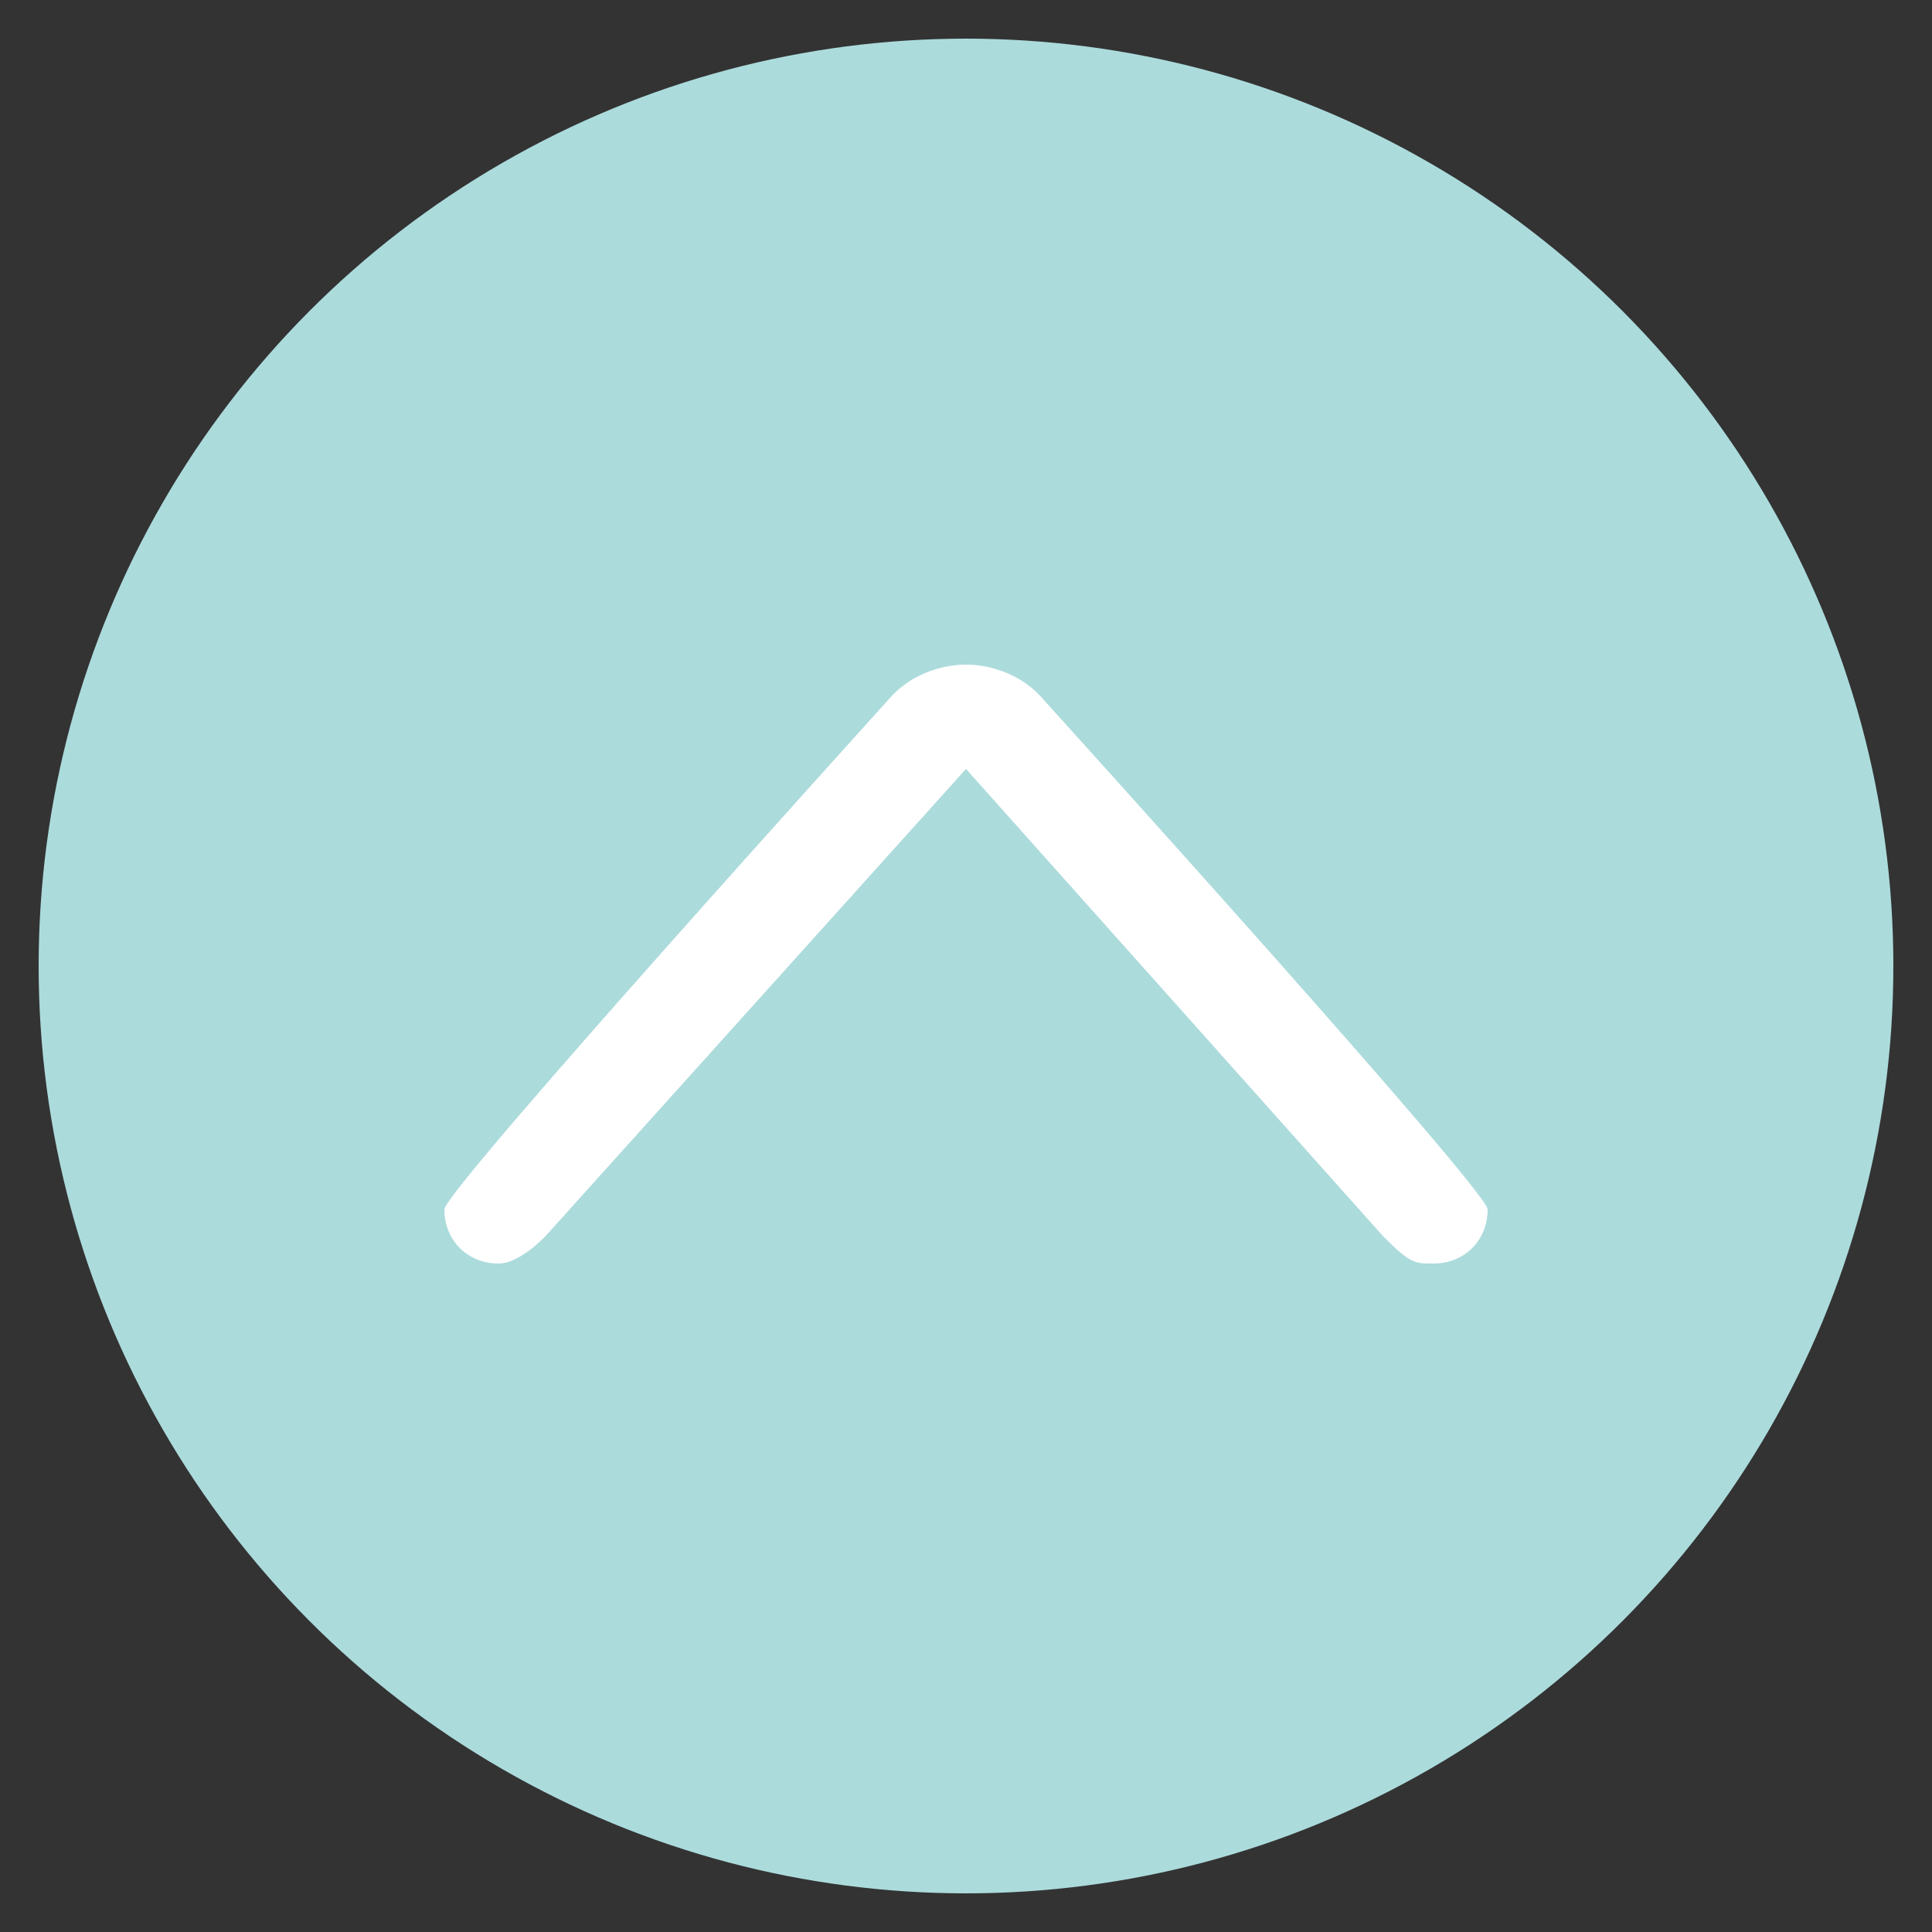 <?xml version="1.0" encoding="utf-8"?>
<!-- Generator: Adobe Illustrator 24.0.1, SVG Export Plug-In . SVG Version: 6.00 Build 0)  -->
<svg version="1.1" id="top" xmlns="http://www.w3.org/2000/svg" xmlns:xlink="http://www.w3.org/1999/xlink" x="0px" y="0px"
	 viewBox="0 0 50 50" style="enable-background:new 0 0 50 50;" xml:space="preserve">
<rect x="0" y="0" width="50" height="50" fill="#333333" stroke="none"/>
<style type="text/css">
	.st0{fill:#ACDBDC;}
	.st1{fill:#FFFFFF;}
</style>
<g>
	<g>
		<circle class="st0" cx="25" cy="25" r="24"/>
	</g>
	<path class="st1" d="M27,18.1c-0.5-0.6-1.3-0.9-2-0.9s-1.5,0.3-2,0.9c0,0-11.5,12.7-11.5,13.2c0,0.8,0.6,1.4,1.4,1.4
		c0.6,0,1.3-0.8,1.3-0.8l10.8-12H25L35.8,32c0.7,0.7,0.8,0.7,1.3,0.7c0.8,0,1.4-0.6,1.4-1.4C38.5,30.8,27,18.1,27,18.1z"/>
</g>
</svg>
